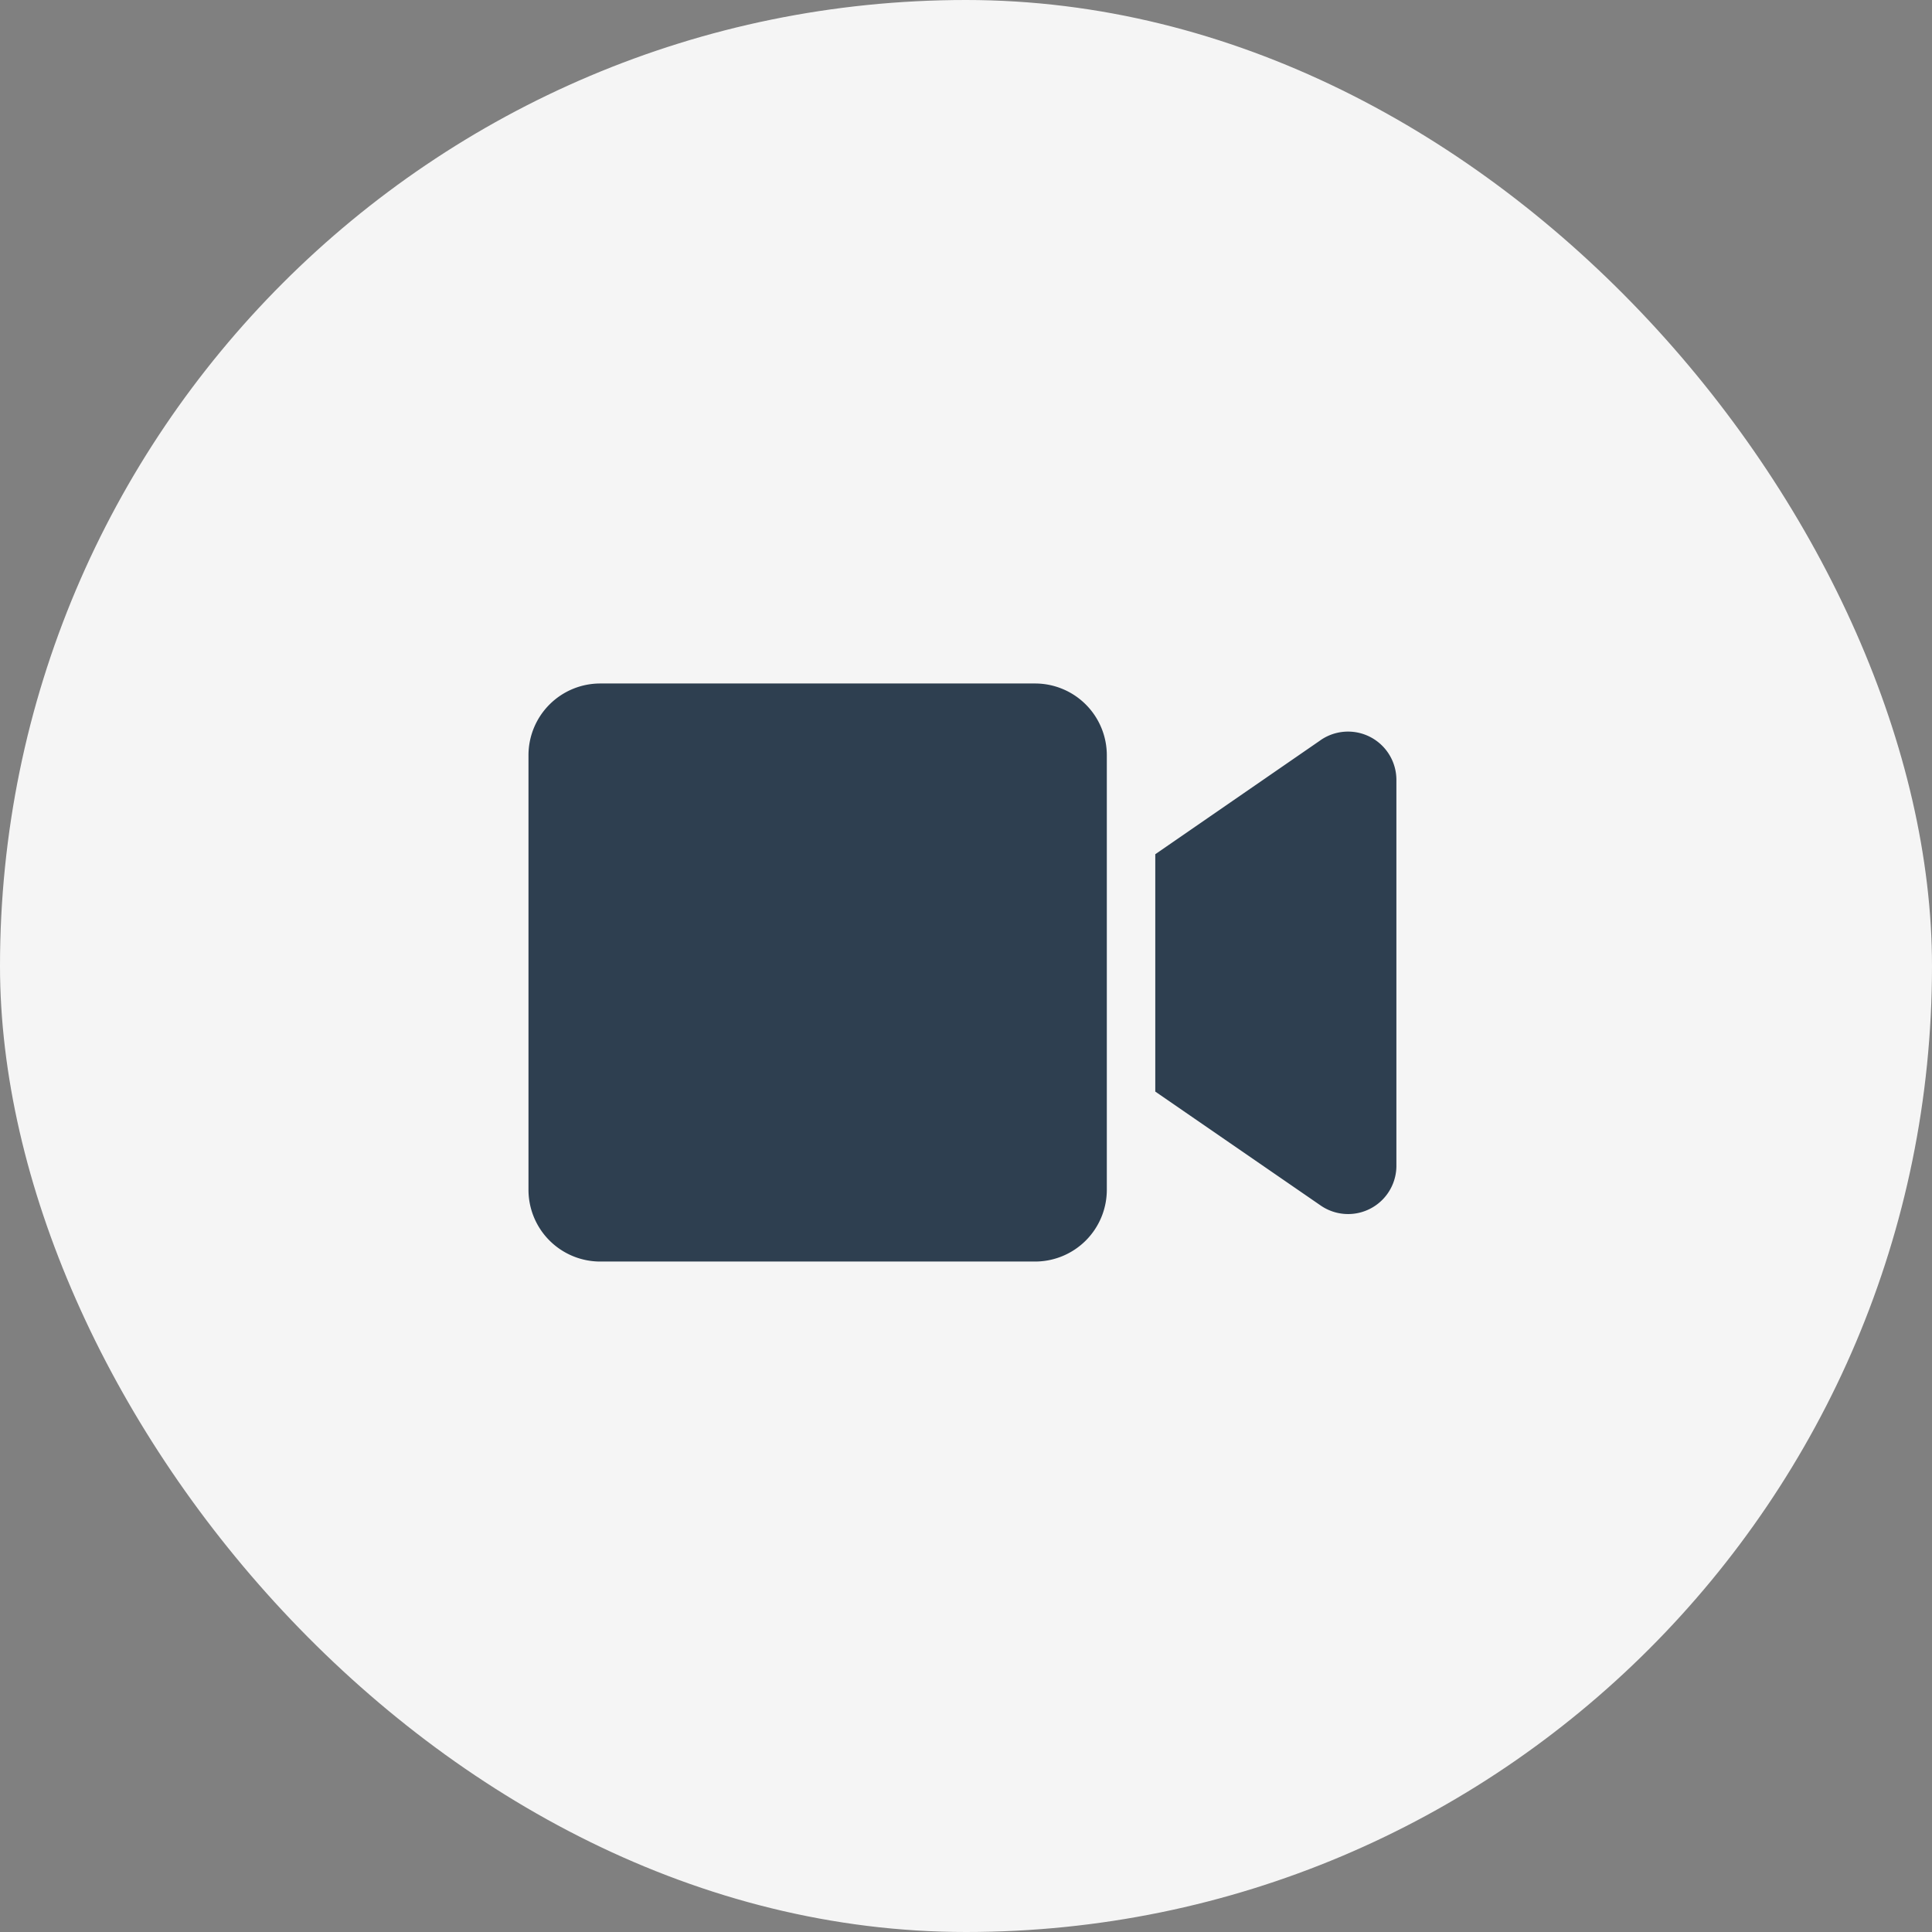 <svg xmlns="http://www.w3.org/2000/svg" width="35" height="35" viewBox="0 0 35 35"><rect x="0" y="0" width="35" height="35" fill="#808080" stroke="none"/><defs><style>.a{fill:#f5f5f5;}.b{fill:#2e3f50;}</style></defs><g transform="translate(-0.332 -2.81)"><rect class="a" width="35" height="35" rx="17.5" transform="translate(0.332 2.81)"/><path class="b" d="M9.177,4.5H1.3A1.3,1.3,0,0,0,0,5.8v7.872a1.3,1.3,0,0,0,1.3,1.3H9.177a1.3,1.3,0,0,0,1.3-1.3V5.8A1.3,1.3,0,0,0,9.177,4.5Zm5.17,1.029L11.355,7.593v4.3l2.992,2.061a.875.875,0,0,0,1.376-.7V6.233A.876.876,0,0,0,14.346,5.529Z" transform="translate(9.906 10.692)"/></g></svg>
